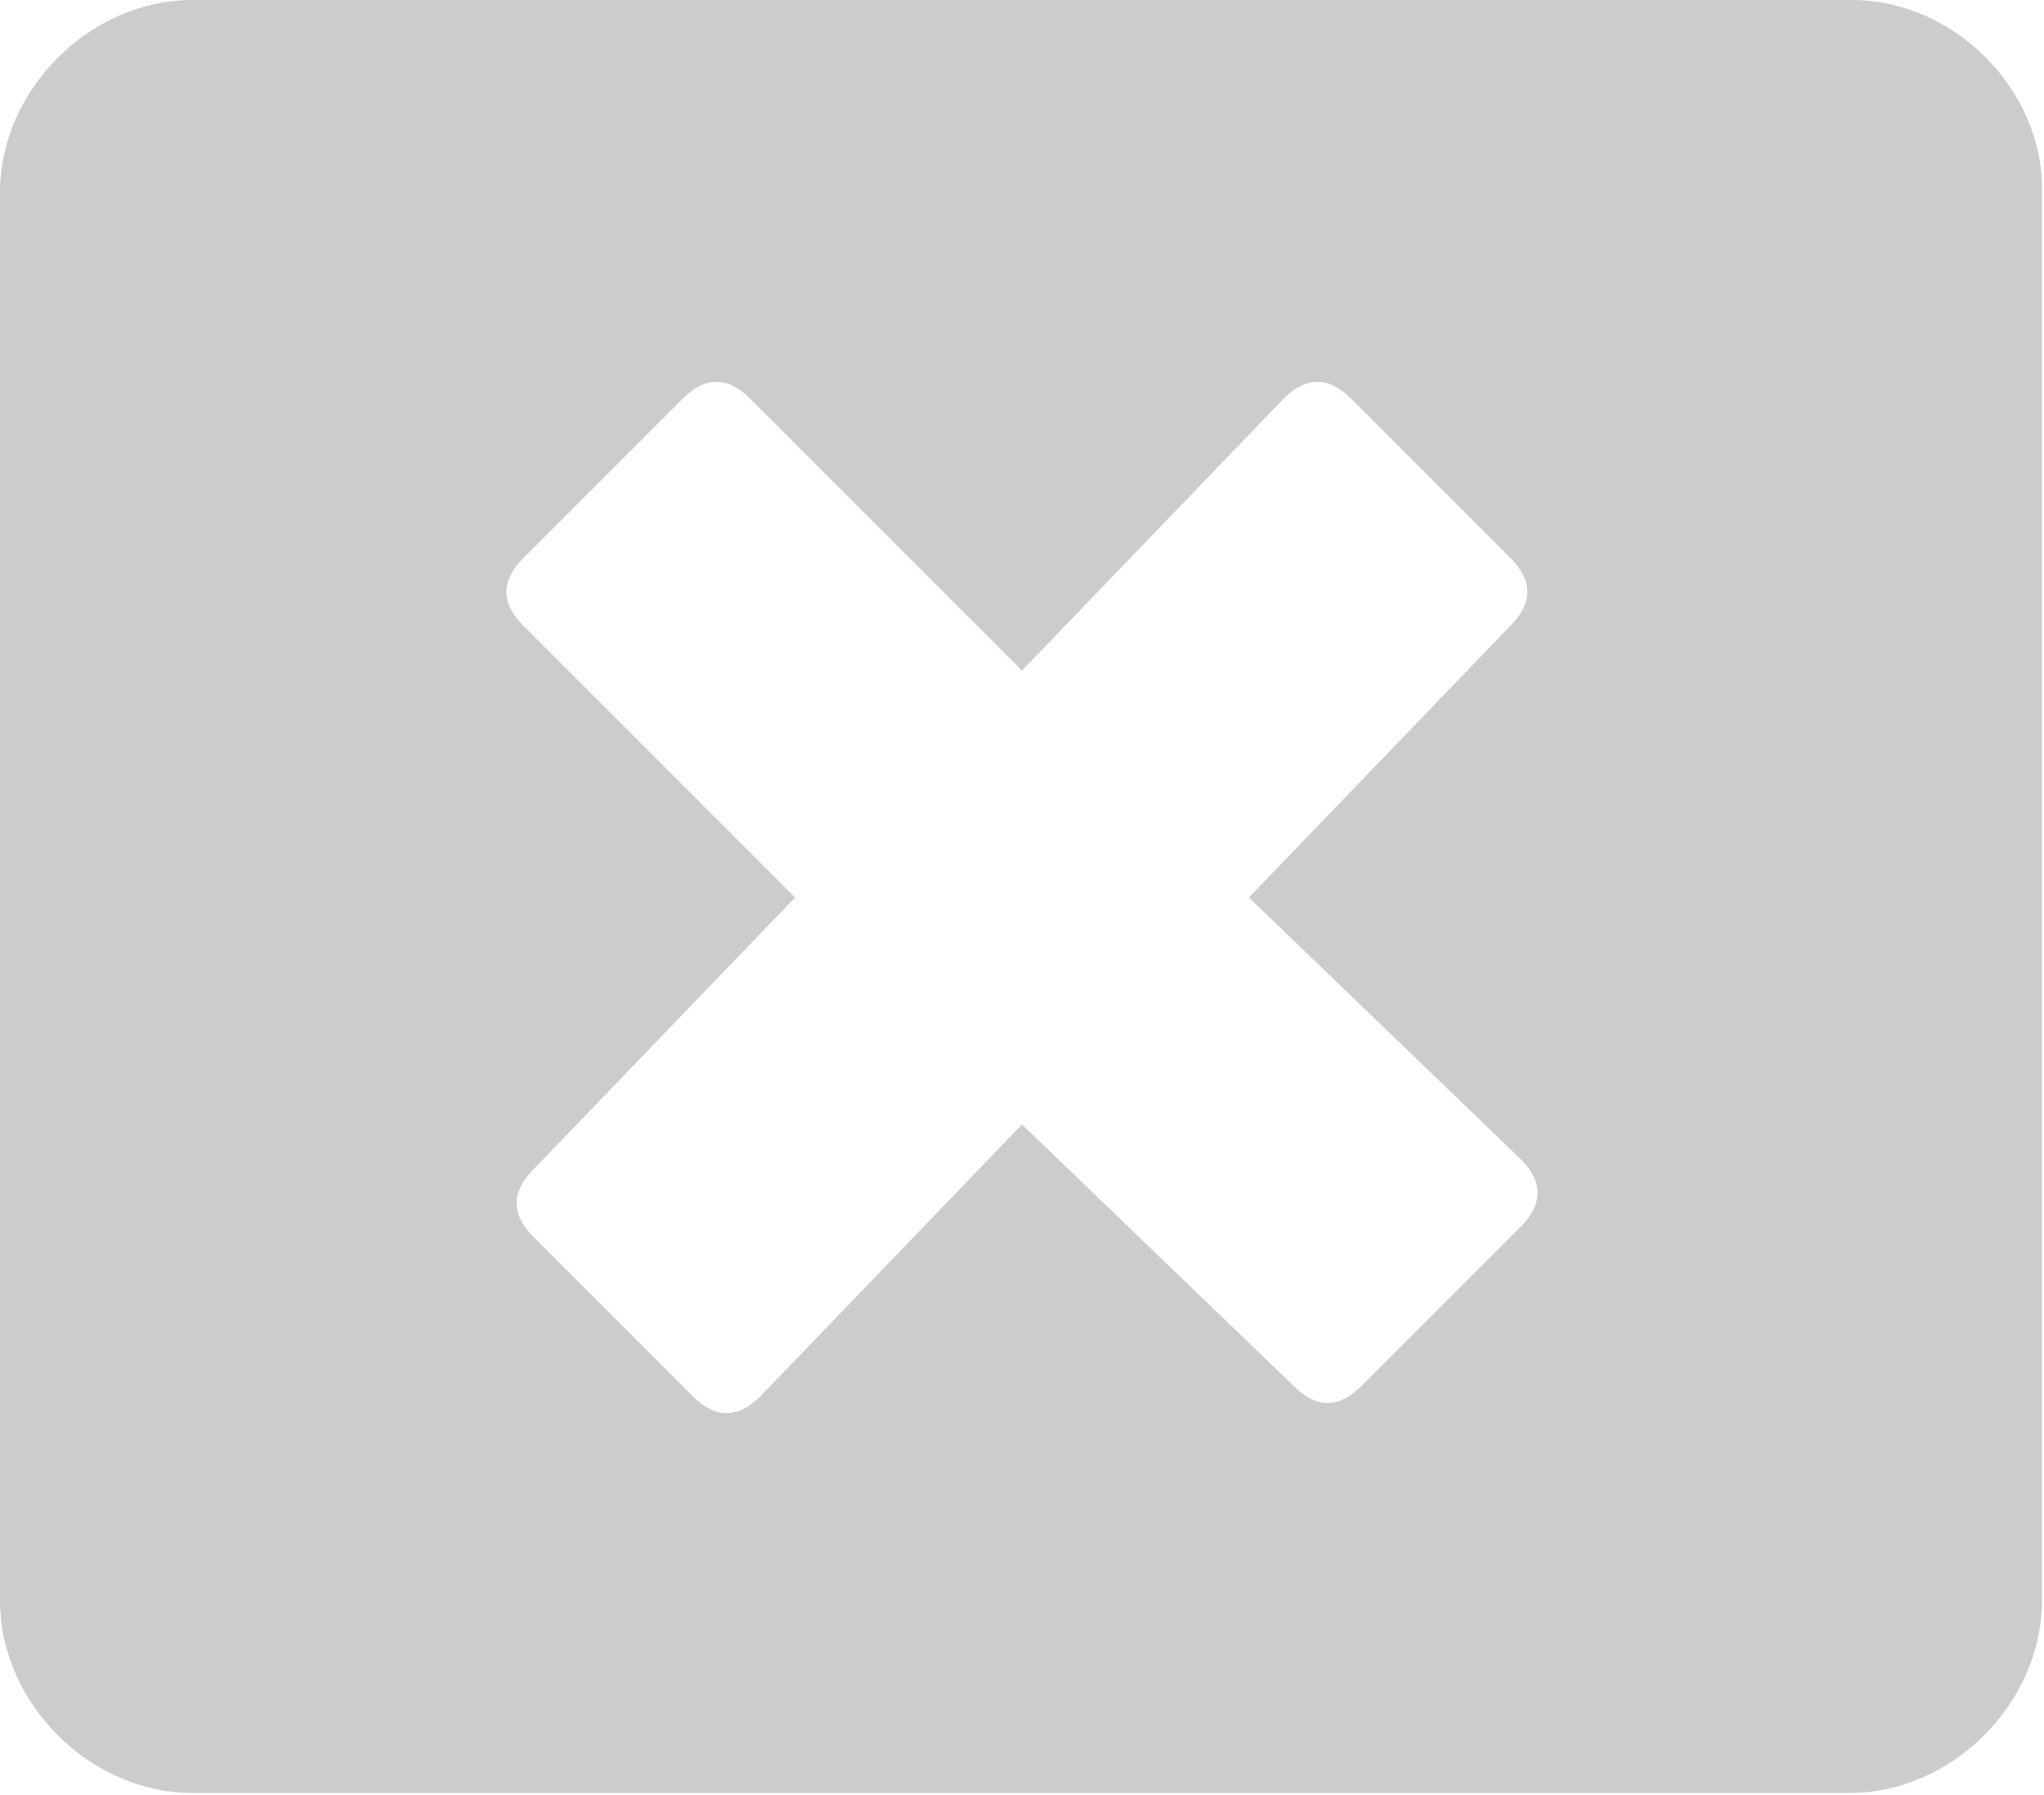 <?xml version="1.0" encoding="utf-8"?>
<!-- Generator: Adobe Illustrator 23.0.2, SVG Export Plug-In . SVG Version: 6.00 Build 0)  -->
<svg version="1.1" id="Layer_1" focusable="false" xmlns="http://www.w3.org/2000/svg" xmlns:xlink="http://www.w3.org/1999/xlink"
	 x="0px" y="0px" width="100px" height="87.8px" viewBox="0 0 100 87.8" style="enable-background:new 0 0 100 87.8;"
	 xml:space="preserve">
<style type="text/css">
	.st0{fill:#CCCCCC;}
</style>
<path class="st0" d="M90.6,0H9.4C4.4,0,0,4.4,0,9.4v68.9c0,5,4.4,9.4,9.4,9.4h81.1c5,0,9.4-4.4,9.4-9.4V9.4C100,4.4,95.6,0,90.6,0z
	 M74.4,56.7c1.1,1.1,1.1,2.2,0,3.3l-7.8,7.8c-1.1,1.1-2.2,1.1-3.3,0L50,55L37.2,68.3c-1.1,1.1-2.2,1.1-3.3,0l-7.8-7.8
	c-1.1-1.1-1.1-2.2,0-3.3l12.8-13.3L25.6,30.6c-1.1-1.1-1.1-2.2,0-3.3l7.8-7.8c1.1-1.1,2.2-1.1,3.3,0L50,32.8l12.8-13.3
	c1.1-1.1,2.2-1.1,3.3,0l7.8,7.8c1.1,1.1,1.1,2.2,0,3.3L61.1,43.9L74.4,56.7z"/>
</svg>
